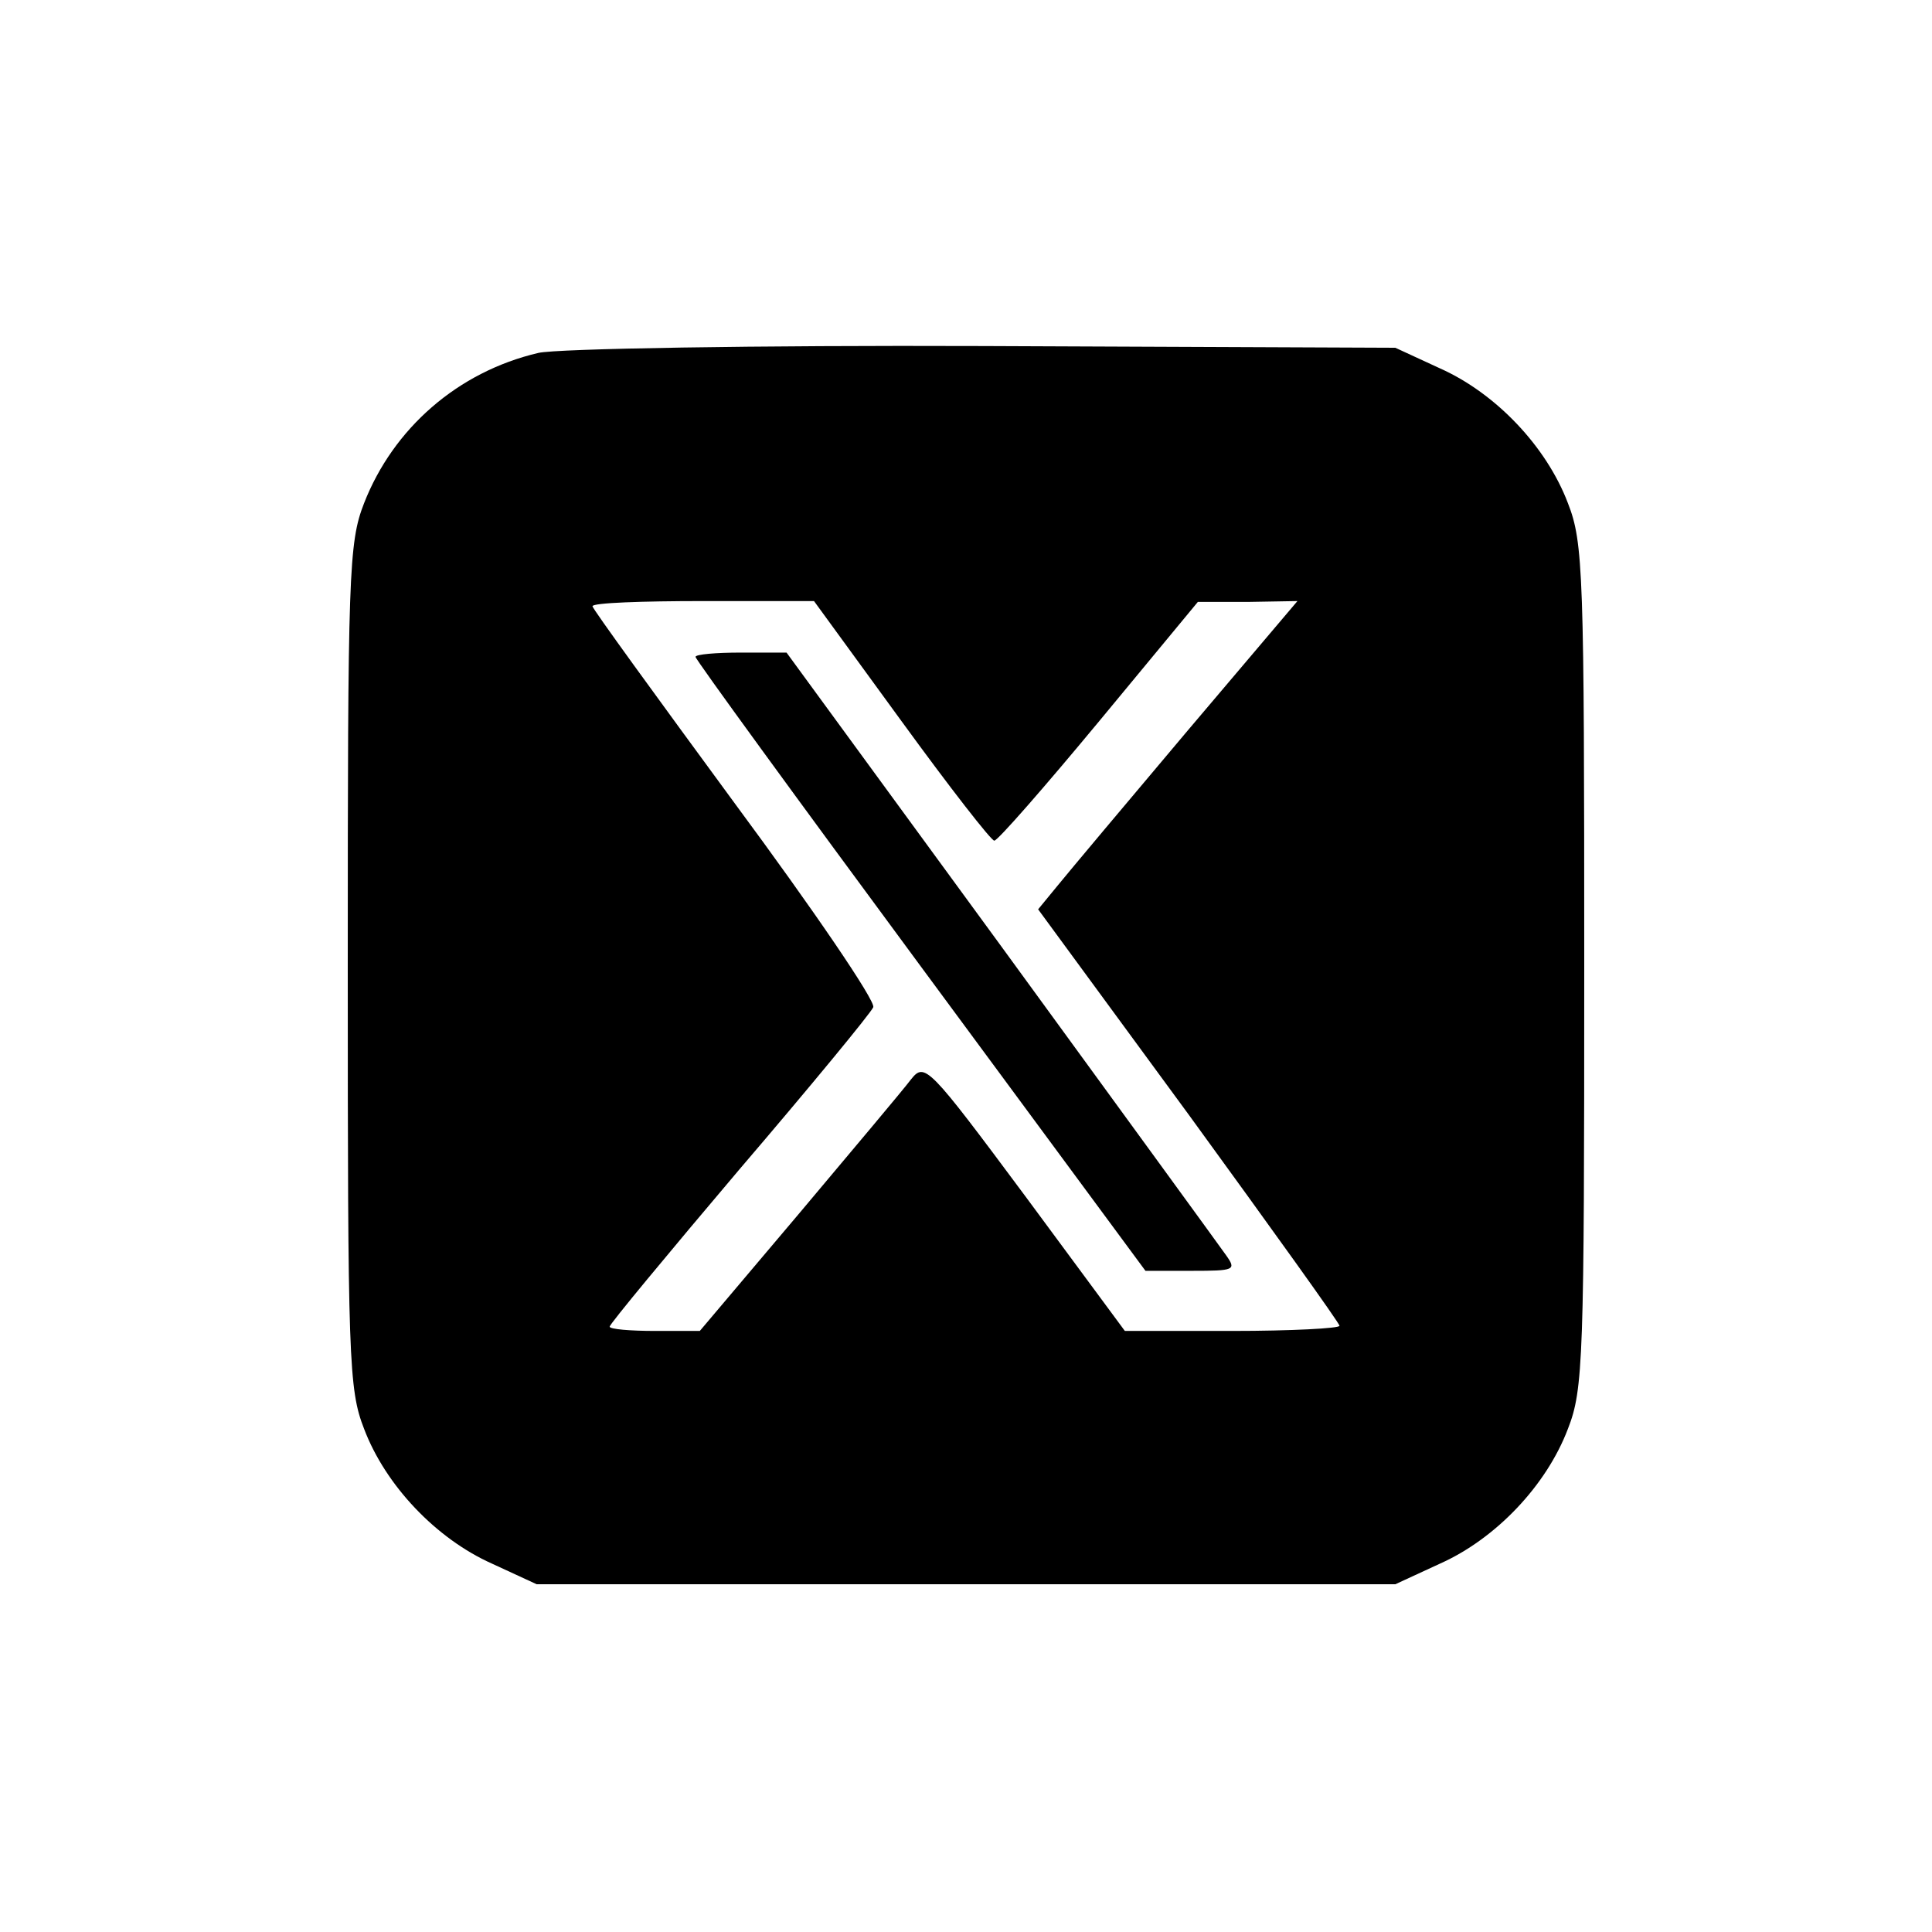 <?xml version="1.0" standalone="no"?>
<!DOCTYPE svg PUBLIC "-//W3C//DTD SVG 20010904//EN"
 "http://www.w3.org/TR/2001/REC-SVG-20010904/DTD/svg10.dtd">
<svg version="1.0" xmlns="http://www.w3.org/2000/svg"
 width="45" height="45" viewBox="0 0 225 225"
 preserveAspectRatio="xMidYMid meet">
<g transform="translate(0,225) scale(0.1,-0.1)"
fill="#000000" stroke="none">
<path d="M627 1839 c-94 -22 -169 -88 -203 -175 -18 -46 -19 -82 -19 -539 0
-458 1 -493 19 -539 25 -66 84 -128 149 -157 l52 -24 500 0 500 0 52 24 c65
29 124 91 149 157 18 46 19 81 19 539 0 458 -1 493 -19 539 -25 66 -84 128
-149 157 l-52 24 -480 2 c-264 1 -497 -3 -518 -8z m423 -429 c56 -77 105 -140
108 -139 4 0 59 63 122 139 l115 139 58 0 58 1 -128 -151 c-70 -83 -138 -164
-151 -180 l-23 -28 176 -240 c96 -132 175 -242 175 -245 0 -3 -56 -6 -125 -6
l-125 0 -116 157 c-113 152 -117 156 -133 136 -9 -12 -68 -82 -131 -157 l-115
-136 -52 0 c-29 0 -53 2 -53 5 0 3 68 85 151 183 83 97 153 182 156 189 3 7
-70 114 -161 237 -91 124 -166 227 -166 230 0 4 58 6 129 6 l129 0 102 -140z"/>
<path d="M810 1485 c0 -3 118 -165 262 -360 l262 -355 54 0 c50 0 52 1 40 18
-7 10 -125 172 -262 360 l-250 342 -53 0 c-29 0 -53 -2 -53 -5z"/>
</g>
</svg>
